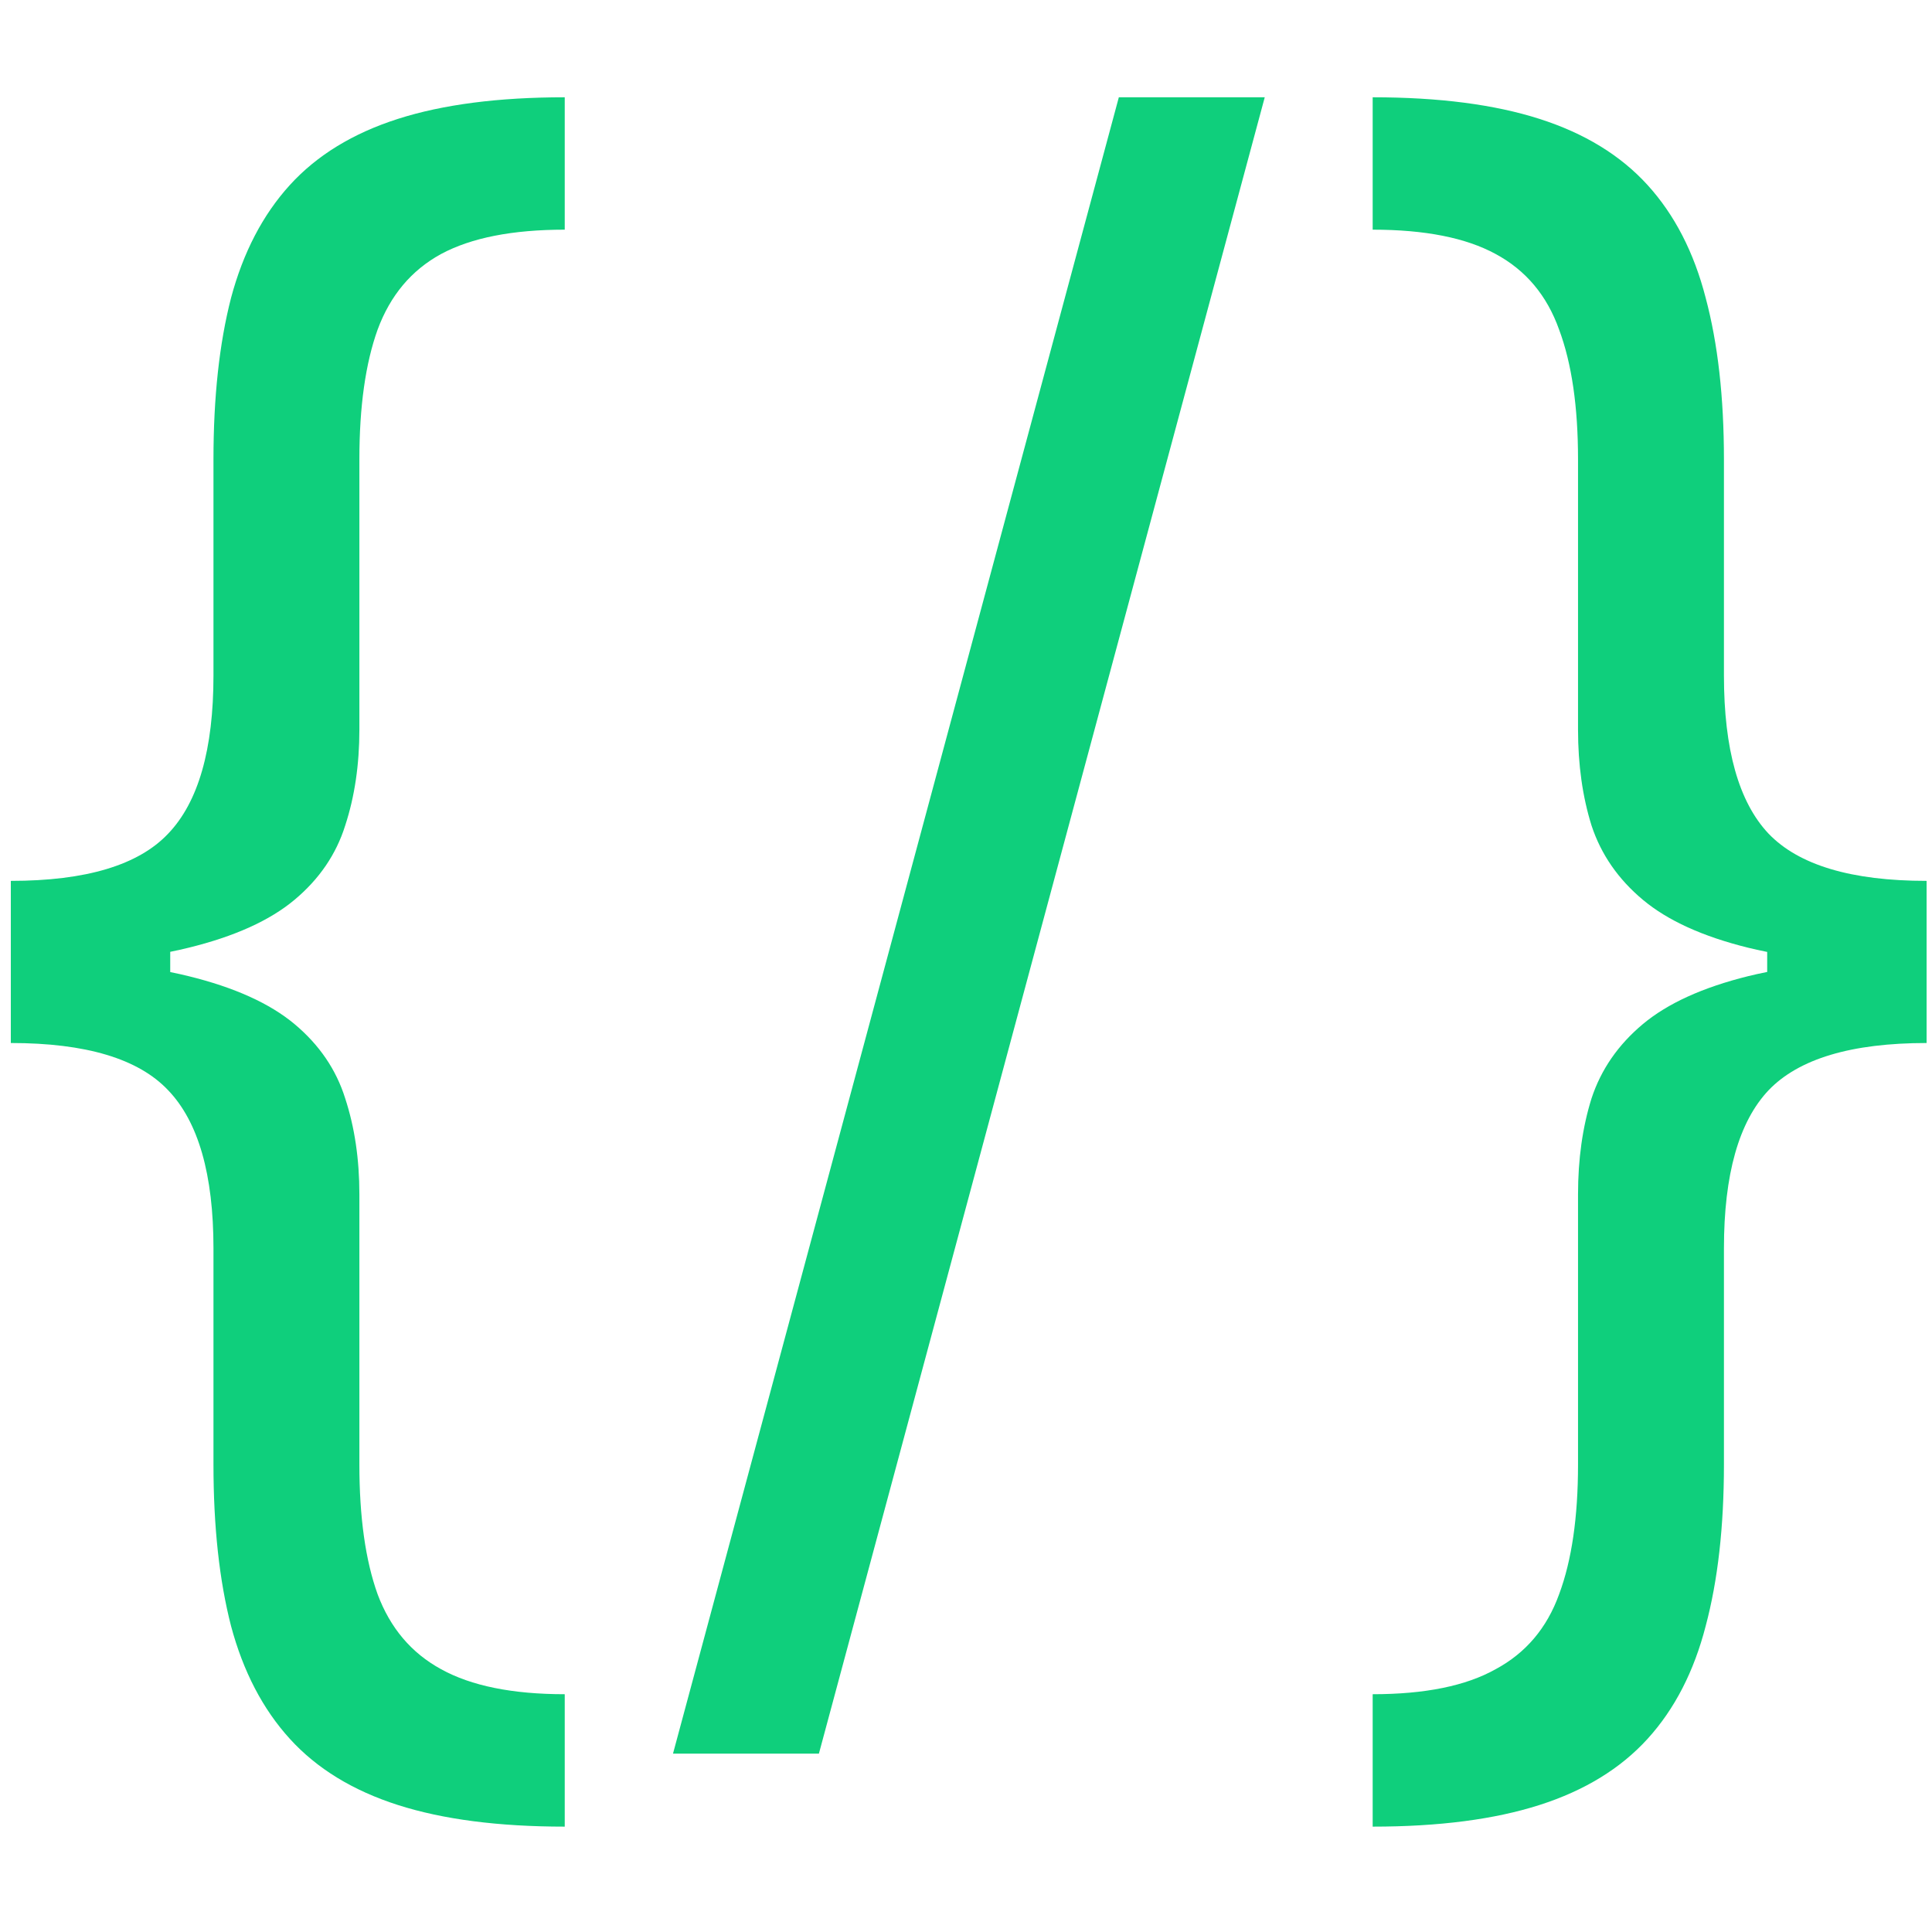 <svg width="50" height="50" viewBox="0 0 65 59" fill="none" xmlns="http://www.w3.org/2000/svg">
<path d="M0.364 29.454V26.636C2.894 26.636 4.659 26.106 5.659 25.046C6.674 23.985 7.182 22.212 7.182 19.727V12.454C7.182 10.364 7.379 8.553 7.773 7.023C8.182 5.492 8.841 4.227 9.75 3.227C10.659 2.227 11.871 1.485 13.386 1C14.902 0.515 16.773 0.273 19 0.273V4.727C17.242 4.727 15.856 5 14.841 5.545C13.841 6.091 13.129 6.939 12.704 8.091C12.296 9.227 12.091 10.682 12.091 12.454V21.546C12.091 22.727 11.932 23.803 11.614 24.773C11.311 25.742 10.742 26.576 9.909 27.273C9.076 27.97 7.886 28.508 6.341 28.886C4.811 29.265 2.818 29.454 0.364 29.454ZM19 58.455C16.773 58.455 14.902 58.212 13.386 57.727C11.871 57.242 10.659 56.5 9.75 55.5C8.841 54.5 8.182 53.235 7.773 51.705C7.379 50.174 7.182 48.364 7.182 46.273V39C7.182 36.515 6.674 34.742 5.659 33.682C4.659 32.621 2.894 32.091 0.364 32.091V29.273C2.818 29.273 4.811 29.462 6.341 29.841C7.886 30.22 9.076 30.758 9.909 31.454C10.742 32.151 11.311 32.985 11.614 33.955C11.932 34.924 12.091 36 12.091 37.182V46.273C12.091 48.045 12.296 49.5 12.704 50.636C13.129 51.773 13.841 52.614 14.841 53.159C15.856 53.72 17.242 54 19 54V58.455ZM0.364 32.091V26.636H5.727V32.091H0.364ZM42.551 0.273L27.551 56H22.642L37.642 0.273H42.551ZM64.818 29.273V32.091C62.288 32.091 60.515 32.621 59.5 33.682C58.5 34.742 58 36.515 58 39V46.273C58 48.364 57.795 50.174 57.386 51.705C56.992 53.235 56.341 54.5 55.432 55.5C54.523 56.5 53.311 57.242 51.795 57.727C50.28 58.212 48.409 58.455 46.182 58.455V54C47.939 54 49.318 53.72 50.318 53.159C51.333 52.614 52.045 51.773 52.455 50.636C52.879 49.5 53.091 48.045 53.091 46.273V37.182C53.091 36 53.242 34.924 53.545 33.955C53.864 32.985 54.439 32.151 55.273 31.454C56.106 30.758 57.288 30.22 58.818 29.841C60.364 29.462 62.364 29.273 64.818 29.273ZM46.182 0.273C48.409 0.273 50.28 0.515 51.795 1C53.311 1.485 54.523 2.227 55.432 3.227C56.341 4.227 56.992 5.492 57.386 7.023C57.795 8.553 58 10.364 58 12.454V19.727C58 22.212 58.5 23.985 59.5 25.046C60.515 26.106 62.288 26.636 64.818 26.636V29.454C62.364 29.454 60.364 29.265 58.818 28.886C57.288 28.508 56.106 27.97 55.273 27.273C54.439 26.576 53.864 25.742 53.545 24.773C53.242 23.803 53.091 22.727 53.091 21.546V12.454C53.091 10.682 52.879 9.227 52.455 8.091C52.045 6.939 51.333 6.091 50.318 5.545C49.318 5 47.939 4.727 46.182 4.727V0.273ZM64.818 26.636V32.091H59.455V26.636H64.818Z" fill="#0FCF7C"/>
</svg>
